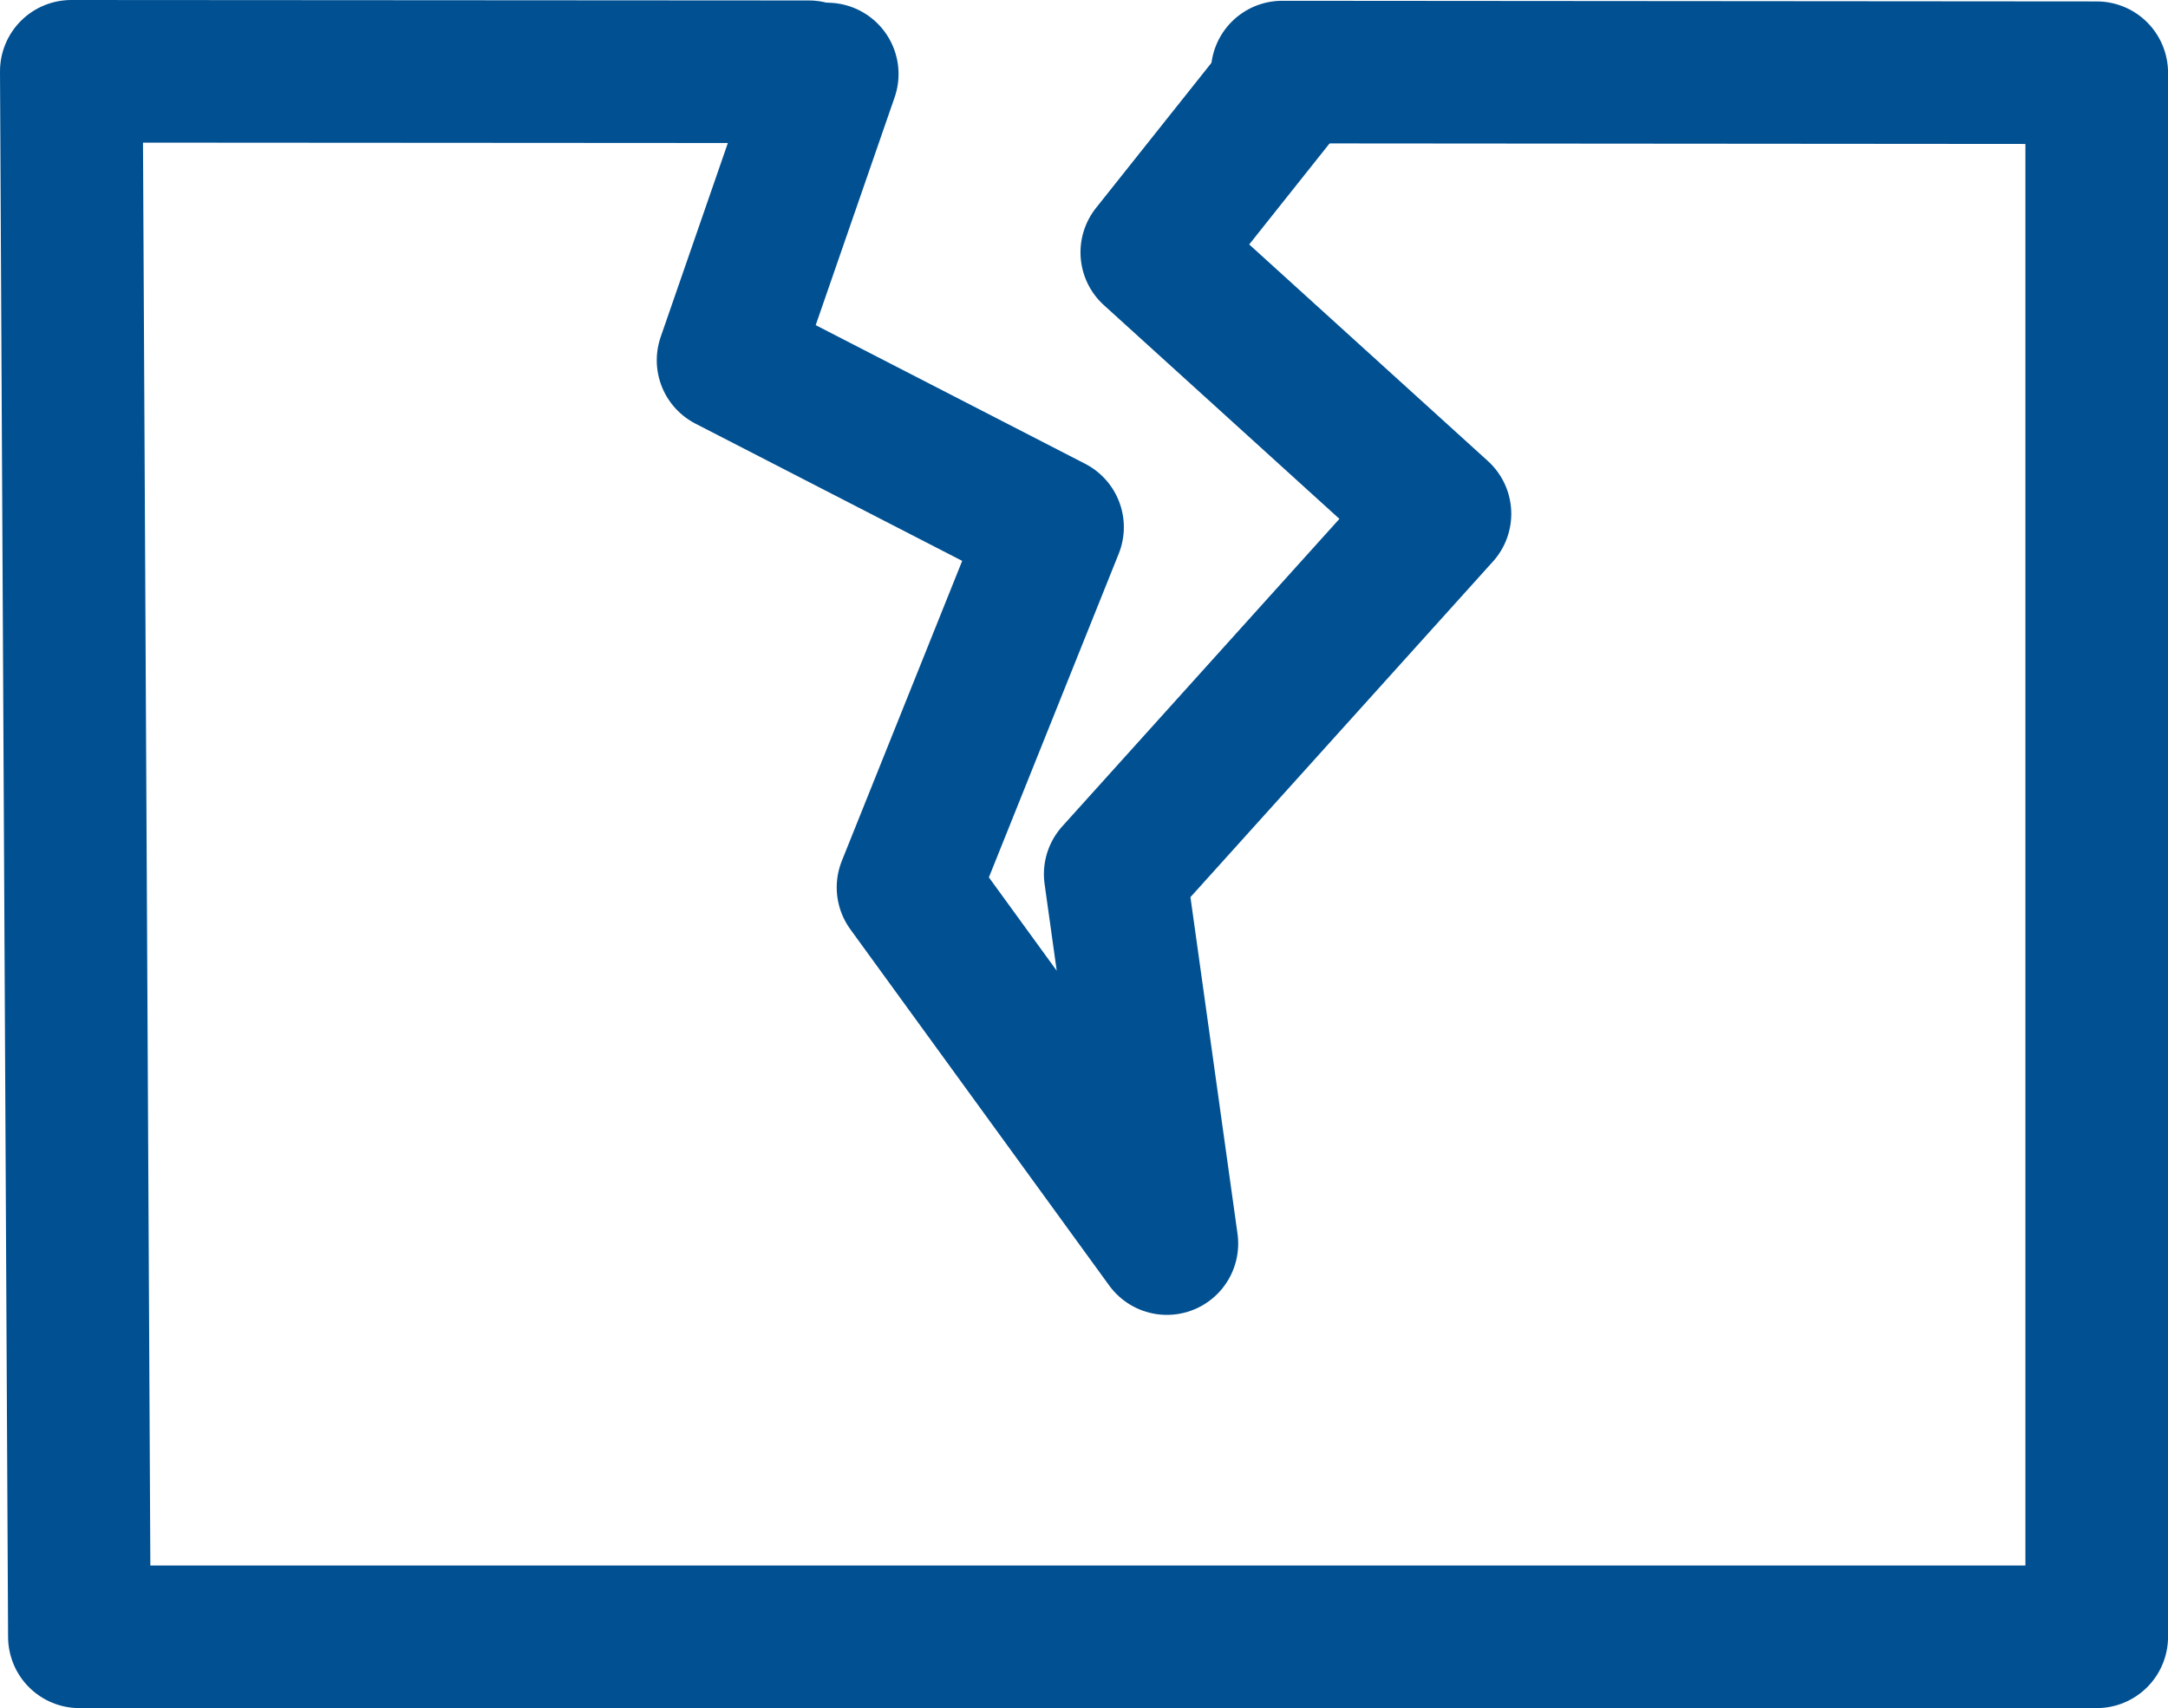 <svg xmlns="http://www.w3.org/2000/svg" viewBox="0 0 60.805 47.917">
  <defs>
    <style>
      .cls-1 {
        fill: none;
        stroke: #005092;
        stroke-linecap: round;
        stroke-linejoin: round;
        stroke-miterlimit: 10;
        stroke-width: 4px;
      }
    </style>
  </defs>
  <g id="Group_1882" data-name="Group 1882" transform="translate(-1 -1)">
    <path id="Path_380" data-name="Path 380" class="cls-1" d="M36.961,3.022l22.845.018V46.917H3.227L3,3l20.686.013" transform="translate(0 0)"/>
    <path id="Path_381" data-name="Path 381" class="cls-1" d="M47.241,3.17,44.46,11.2l9.1,4.683L49.507,25.988l7.26,9.992L55.318,25.615l9.108-10.107L56.344,8.173l3.919-4.927" transform="translate(-23.04 -0.094)"/>
  </g>
</svg>
